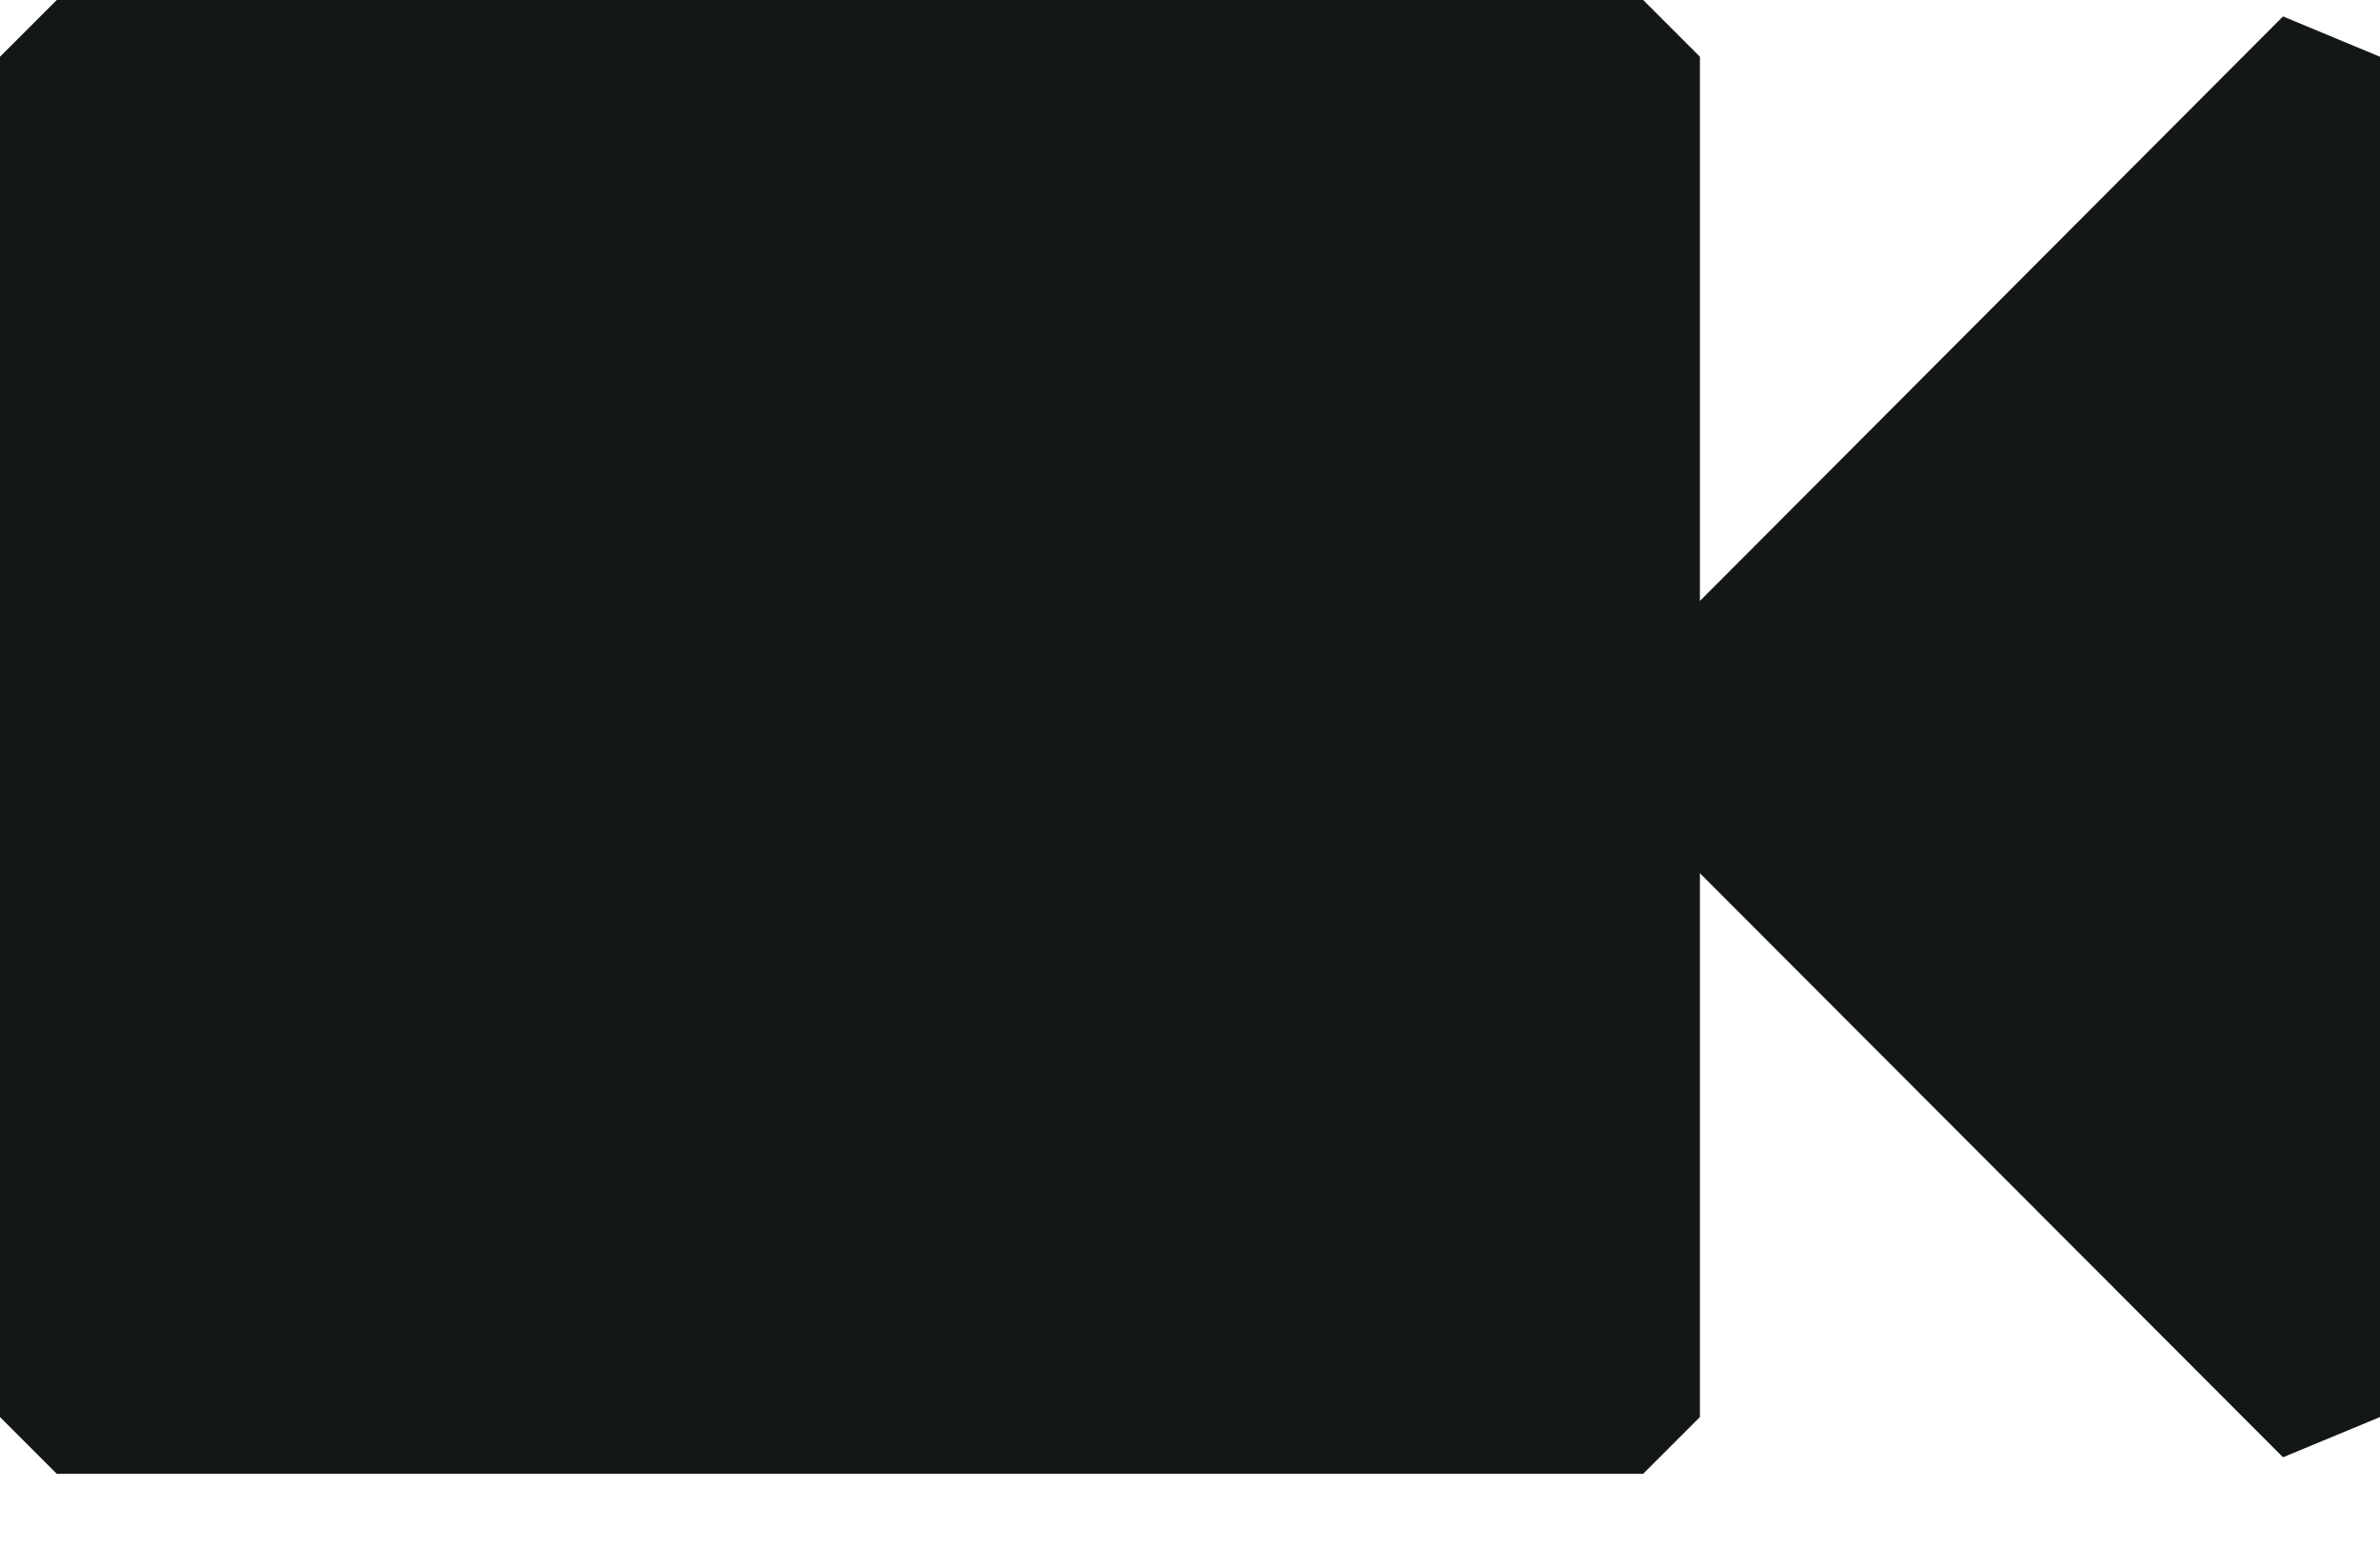  <svg width="20" height="13" viewBox="0 0 20 13" fill="none" xmlns="http://www.w3.org/2000/svg">
<path d="M19.185 0.138L14.285 5.05V0.477L13.808 0H0.477L0 0.477V11.908L0.477 12.385H13.808L14.285 11.908V7.338L19.185 12.246L20 11.908V0.477L19.185 0.138Z" fill="#141718"/>
</svg>